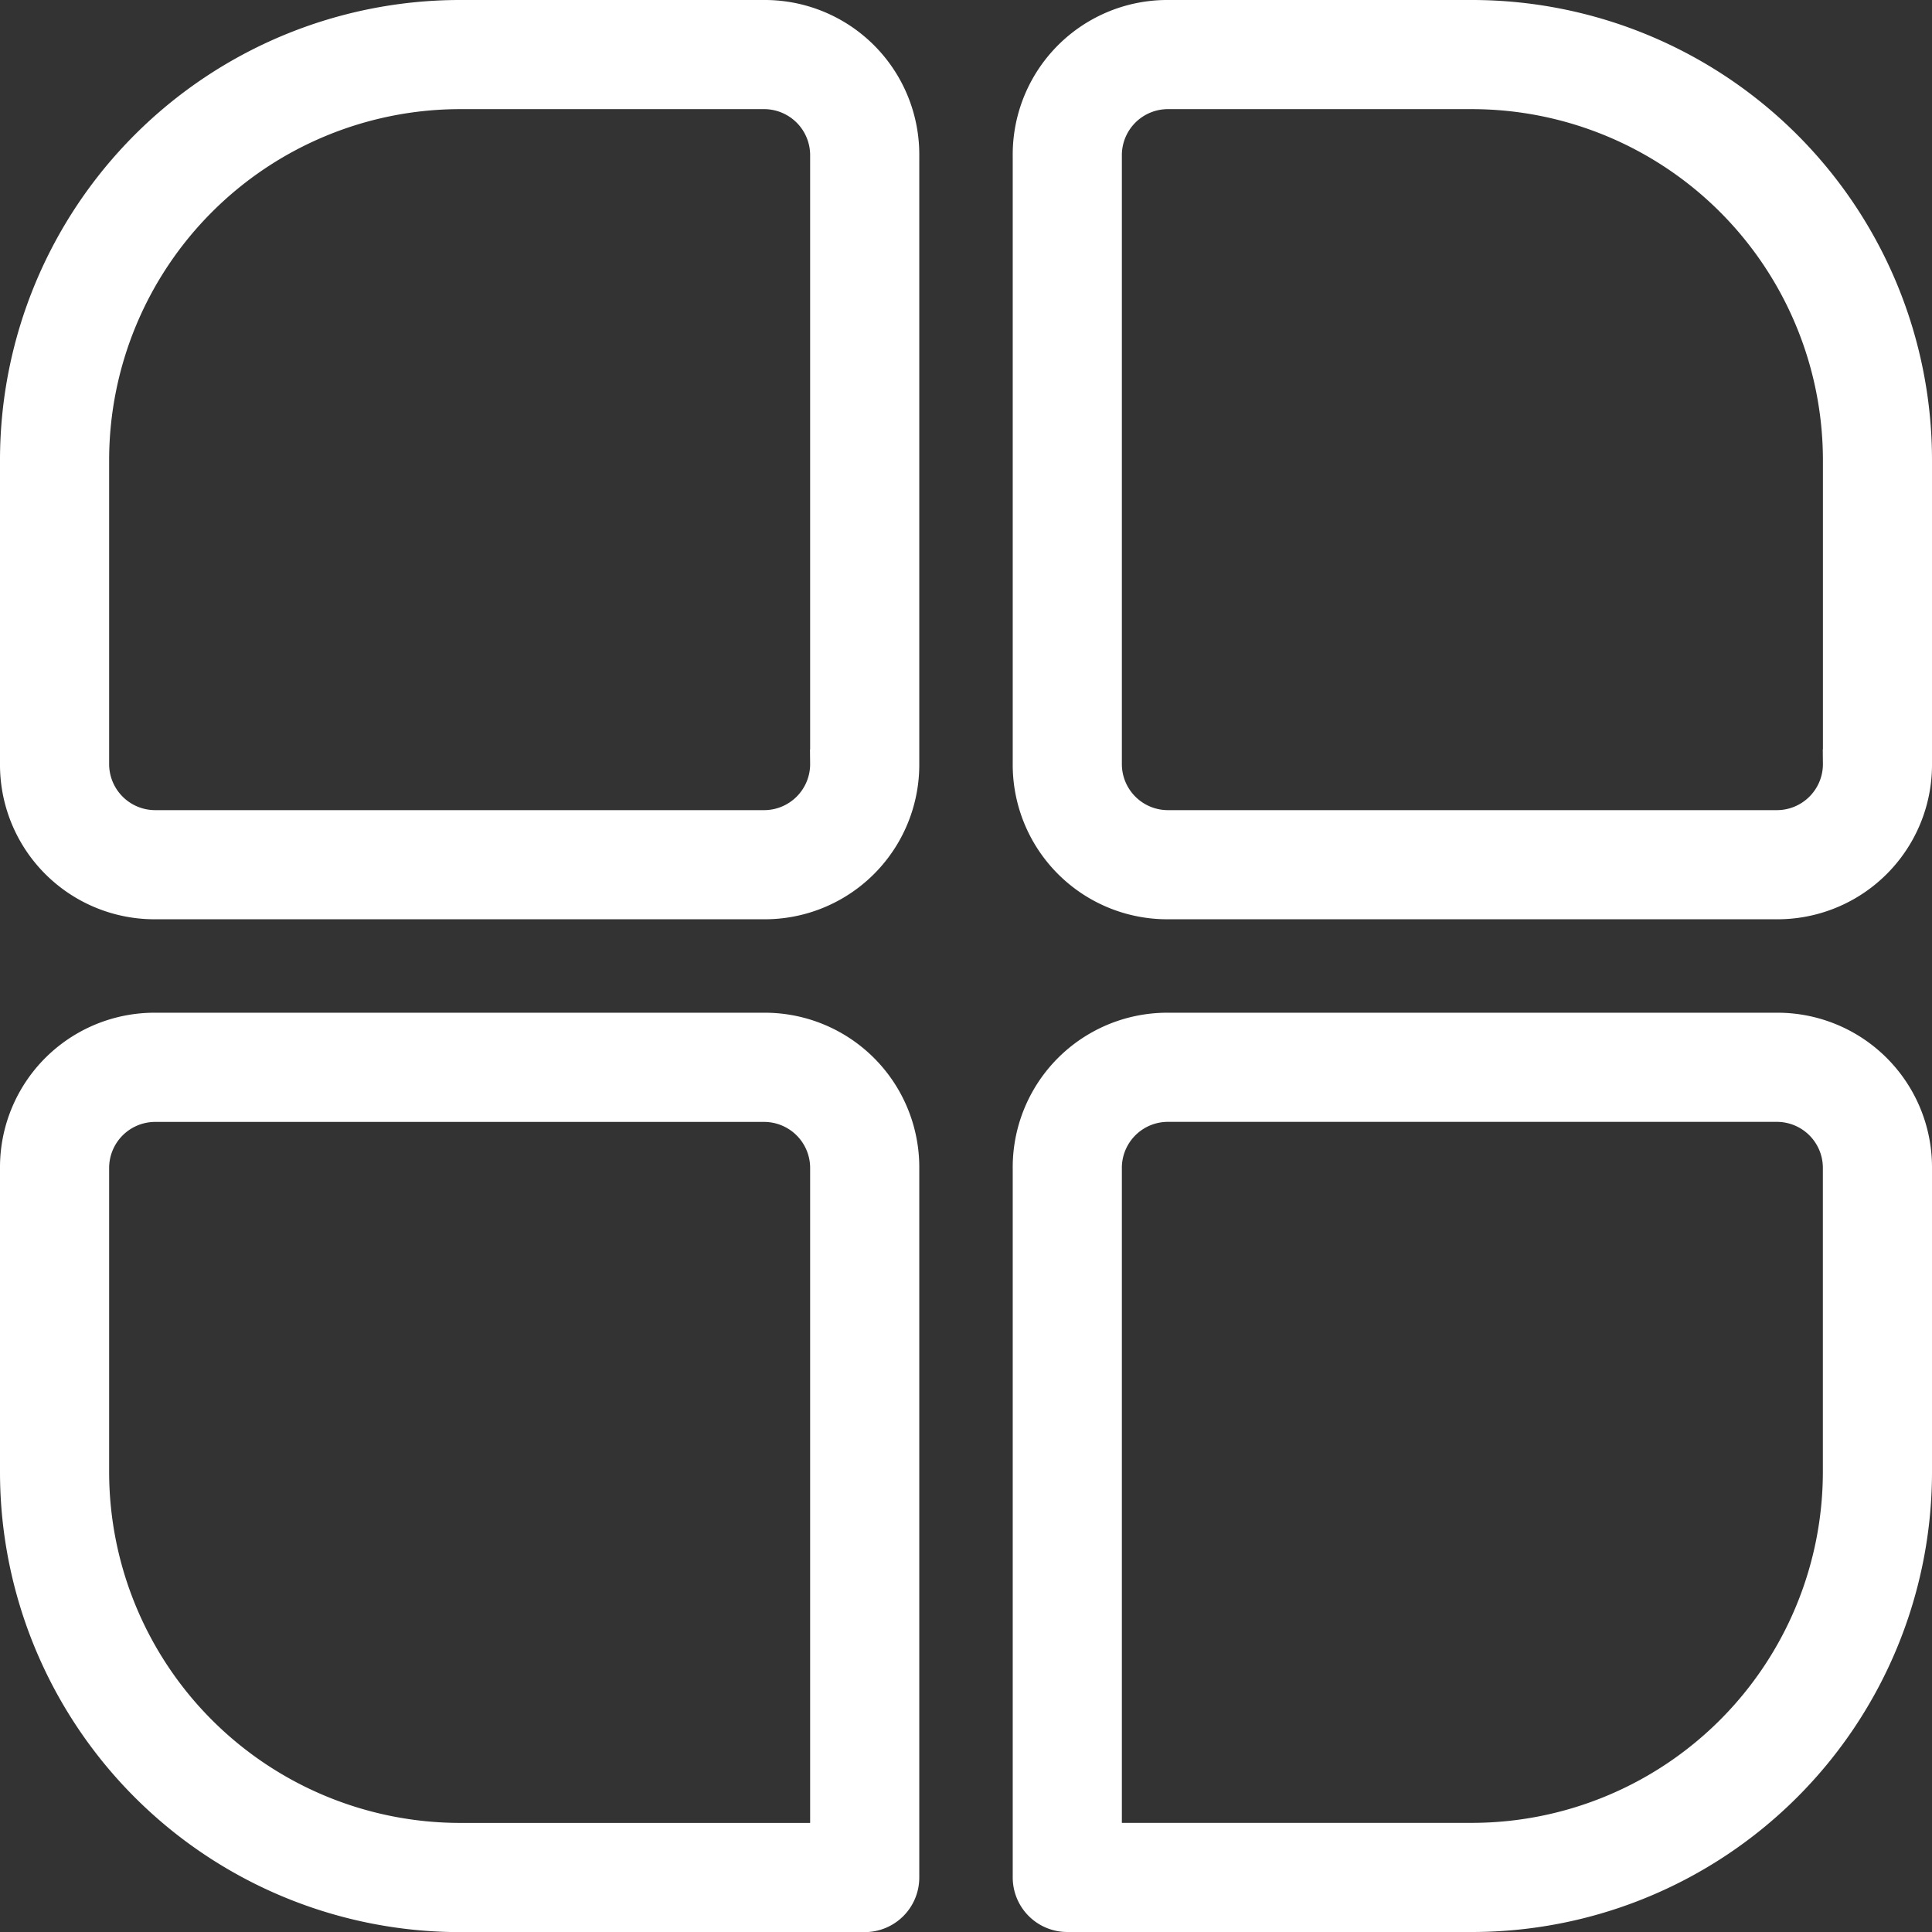 <svg xmlns="http://www.w3.org/2000/svg" width="34.379" height="34.379" viewBox="0 0 34.379 34.379">
  <rect x="0" y="0" width="34.379" height="34.379" fill="#333333" stroke="none"/>
  <g id="window" transform="translate(0.25 0.25)">
    <g id="Group_1006" data-name="Group 1006">
      <g id="Group_1005" data-name="Group 1005">
        <path id="Path_875" data-name="Path 875" d="M13.335,0H7.929A7.938,7.938,0,0,0,0,7.929v5.406a2.5,2.5,0,0,0,2.523,2.523H13.335a2.5,2.5,0,0,0,2.523-2.523V2.523A2.5,2.5,0,0,0,13.335,0Zm1.081,13.335a1.07,1.07,0,0,1-1.081,1.081H2.523a1.07,1.07,0,0,1-1.081-1.081V7.929A6.5,6.5,0,0,1,7.929,1.442h5.406a1.07,1.07,0,0,1,1.081,1.081V13.335Z" fill="#fff" stroke="#fff" stroke-width="0.5"/>
      </g>
    </g>
    <g id="Group_1008" data-name="Group 1008" transform="translate(18.021)">
      <g id="Group_1007" data-name="Group 1007">
        <path id="Path_876" data-name="Path 876" d="M280.269,0h-5.406a2.5,2.5,0,0,0-2.523,2.523V13.335a2.5,2.5,0,0,0,2.523,2.523h10.812a2.5,2.5,0,0,0,2.523-2.523V7.929A7.938,7.938,0,0,0,280.269,0Zm6.488,13.335a1.07,1.07,0,0,1-1.081,1.081H274.863a1.07,1.07,0,0,1-1.081-1.081V2.523a1.07,1.07,0,0,1,1.081-1.081h5.406a6.5,6.5,0,0,1,6.488,6.487Z" transform="translate(-272.34)" fill="#fff" stroke="#fff" stroke-width="0.5"/>
      </g>
    </g>
    <g id="Group_1010" data-name="Group 1010" transform="translate(18.021 18.021)">
      <g id="Group_1009" data-name="Group 1009">
        <path id="Path_877" data-name="Path 877" d="M285.675,272.34H274.863a2.5,2.5,0,0,0-2.523,2.523v12.614a.721.721,0,0,0,.721.721h7.208a7.938,7.938,0,0,0,7.929-7.929v-5.406A2.5,2.5,0,0,0,285.675,272.34Zm1.081,7.929a6.5,6.5,0,0,1-6.487,6.487h-6.487V274.863a1.069,1.069,0,0,1,1.081-1.081h10.812a1.069,1.069,0,0,1,1.081,1.081v5.406Z" transform="translate(-272.34 -272.34)" fill="#fff" stroke="#fff" stroke-width="0.5"/>
      </g>
    </g>
    <g id="Group_1012" data-name="Group 1012" transform="translate(0 18.021)">
      <g id="Group_1011" data-name="Group 1011">
        <path id="Path_878" data-name="Path 878" d="M13.335,272.34H2.523A2.5,2.5,0,0,0,0,274.863v5.406A7.938,7.938,0,0,0,7.929,288.2h7.208a.721.721,0,0,0,.721-.721V274.863A2.5,2.5,0,0,0,13.335,272.34Zm1.081,14.417H7.929a6.5,6.5,0,0,1-6.487-6.487v-5.406a1.07,1.07,0,0,1,1.081-1.081H13.335a1.07,1.07,0,0,1,1.081,1.081v11.894Z" transform="translate(0 -272.34)" fill="#fff" stroke="#fff" stroke-width="0.5"/>
      </g>
    </g>
  </g>
</svg>
